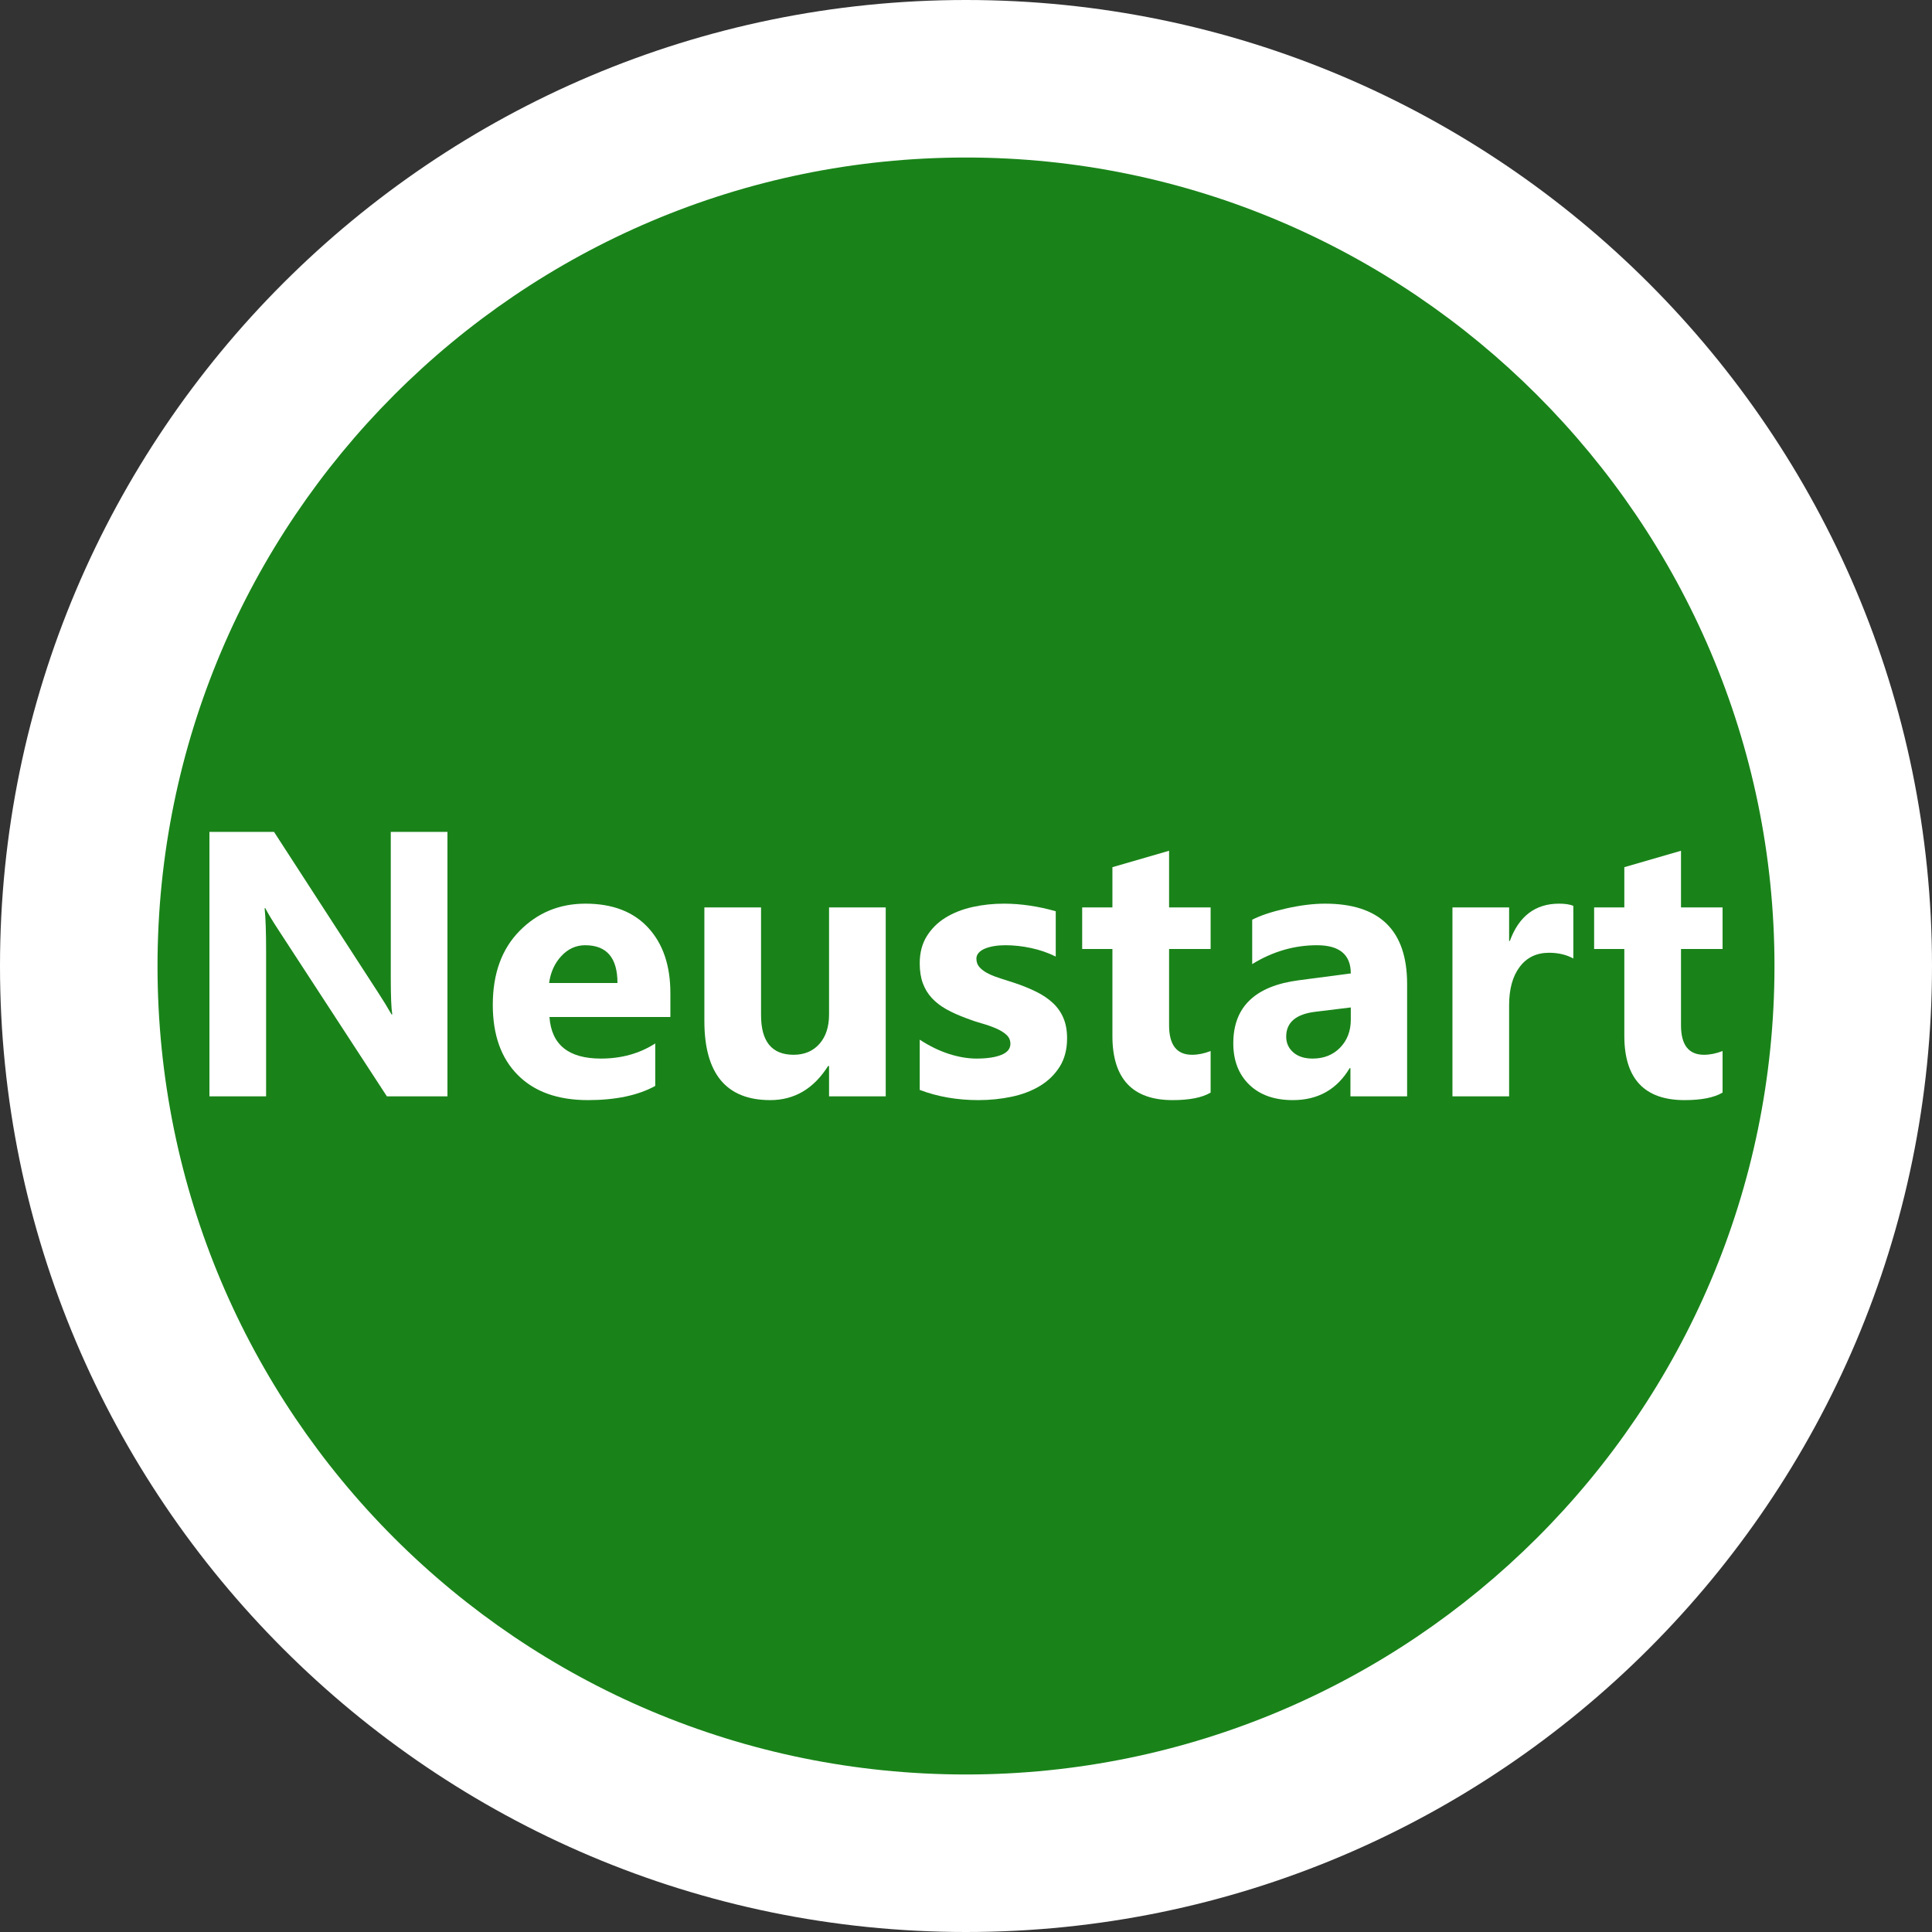 ﻿<?xml version="1.0" encoding="utf-8"?>
<!DOCTYPE svg PUBLIC "-//W3C//DTD SVG 1.1//EN" "http://www.w3.org/Graphics/SVG/1.1/DTD/svg11.dtd">
<svg xmlns="http://www.w3.org/2000/svg" xmlns:xlink="http://www.w3.org/1999/xlink" version="1.1" baseProfile="full" width="60" height="60" viewBox="0 0 60.00 60.00" enable-background="new 0 0 60.00 60.00" xml:space="preserve">
	<rect x="0" y="0" width="60.00" height="60.00" fill="#333333" stroke="none"/>
	<ellipse fill="#00D400" fill-opacity="0.502" stroke-width="0.2" stroke-linejoin="round" cx="30" cy="30" rx="28" ry="28"/>
	<path fill="#FFFFFF" fill-opacity="1" stroke-width="0.2" stroke-linejoin="round" d="M 30,0C 13.453,0 -3.17891e-006,13.453 -3.17891e-006,30C -3.17891e-006,46.547 13.453,60 30,60C 46.547,60 60,46.547 60,30C 60,13.453 46.547,0 30,0 Z M 30,55.108C 16.115,55.108 4.892,43.885 4.892,30C 4.892,16.187 16.115,4.892 30,4.892C 43.813,4.892 55.108,16.187 55.108,30C 55.108,43.885 43.813,55.108 30,55.108 Z "/>
	<g>
		<path fill="#FFFFFF" fill-opacity="1" stroke-width="0.2" stroke-linejoin="round" d="M 13.896,34.048L 12.015,34.048L 8.651,28.887C 8.454,28.585 8.317,28.358 8.24,28.205L 8.218,28.205C 8.249,28.495 8.264,28.938 8.264,29.534L 8.264,34.048L 6.504,34.048L 6.504,25.835L 8.51,25.835L 11.749,30.834C 11.897,31.06 12.034,31.284 12.16,31.505L 12.182,31.505C 12.151,31.314 12.136,30.939 12.136,30.378L 12.136,25.835L 13.896,25.835L 13.896,34.048 Z "/>
		<path fill="#FFFFFF" fill-opacity="1" stroke-width="0.2" stroke-linejoin="round" d="M 20.819,31.584L 17.064,31.584C 17.125,32.444 17.657,32.875 18.661,32.875C 19.301,32.875 19.864,32.718 20.349,32.405L 20.349,33.725C 19.813,34.019 19.116,34.165 18.259,34.165C 17.323,34.165 16.596,33.905 16.079,33.384C 15.562,32.864 15.304,32.138 15.304,31.206C 15.304,30.24 15.581,29.474 16.136,28.91C 16.691,28.346 17.373,28.064 18.182,28.064C 19.022,28.064 19.671,28.313 20.13,28.811C 20.589,29.309 20.819,29.985 20.819,30.838L 20.819,31.584 Z M 19.176,30.528C 19.176,29.746 18.842,29.355 18.173,29.355C 17.888,29.355 17.642,29.467 17.433,29.691C 17.225,29.915 17.098,30.194 17.053,30.528L 19.176,30.528 Z "/>
		<path fill="#FFFFFF" fill-opacity="1" stroke-width="0.2" stroke-linejoin="round" d="M 27.507,34.048L 25.747,34.048L 25.747,33.106L 25.717,33.106C 25.27,33.812 24.671,34.165 23.921,34.165C 22.557,34.165 21.875,33.346 21.875,31.707L 21.875,28.181L 23.635,28.181L 23.635,31.527C 23.635,32.347 23.972,32.757 24.647,32.757C 24.98,32.757 25.247,32.645 25.447,32.42C 25.647,32.195 25.747,31.89 25.747,31.503L 25.747,28.181L 27.507,28.181L 27.507,34.048 Z "/>
		<path fill="#FFFFFF" fill-opacity="1" stroke-width="0.2" stroke-linejoin="round" d="M 28.563,33.848L 28.563,32.288C 28.866,32.486 29.168,32.633 29.469,32.73C 29.77,32.826 30.055,32.875 30.323,32.875C 30.65,32.875 30.908,32.837 31.096,32.761C 31.285,32.685 31.379,32.57 31.379,32.416C 31.379,32.303 31.336,32.208 31.25,32.132C 31.165,32.056 31.055,31.99 30.921,31.933C 30.787,31.876 30.641,31.825 30.481,31.78C 30.322,31.735 30.168,31.684 30.02,31.626C 29.783,31.539 29.574,31.446 29.393,31.345C 29.212,31.244 29.061,31.127 28.939,30.995C 28.816,30.862 28.723,30.709 28.659,30.534C 28.595,30.36 28.563,30.154 28.563,29.916C 28.563,29.591 28.636,29.31 28.782,29.075C 28.928,28.84 29.122,28.648 29.365,28.498C 29.607,28.349 29.885,28.24 30.199,28.169C 30.512,28.099 30.838,28.064 31.177,28.064C 31.441,28.064 31.709,28.084 31.982,28.125C 32.254,28.165 32.523,28.224 32.787,28.3L 32.787,29.707C 32.55,29.589 32.295,29.501 32.024,29.443C 31.753,29.384 31.486,29.355 31.225,29.355C 31.102,29.355 30.987,29.363 30.878,29.381C 30.769,29.399 30.673,29.425 30.59,29.459C 30.507,29.493 30.442,29.537 30.394,29.591C 30.346,29.645 30.323,29.706 30.323,29.774C 30.323,29.881 30.358,29.972 30.429,30.048C 30.5,30.123 30.593,30.189 30.707,30.244C 30.821,30.299 30.948,30.348 31.087,30.391C 31.227,30.435 31.365,30.479 31.503,30.524C 31.751,30.607 31.976,30.698 32.176,30.797C 32.377,30.895 32.549,31.011 32.692,31.143C 32.836,31.276 32.946,31.431 33.023,31.61C 33.1,31.788 33.139,32 33.139,32.246C 33.139,32.59 33.062,32.885 32.909,33.129C 32.755,33.372 32.551,33.571 32.297,33.724C 32.043,33.878 31.75,33.99 31.418,34.06C 31.086,34.13 30.742,34.165 30.385,34.165C 29.729,34.165 29.121,34.06 28.563,33.848 Z "/>
		<path fill="#FFFFFF" fill-opacity="1" stroke-width="0.2" stroke-linejoin="round" d="M 37.597,33.931C 37.336,34.087 36.942,34.165 36.417,34.165C 35.17,34.165 34.547,33.5 34.547,32.169L 34.547,29.472L 33.608,29.472L 33.608,28.181L 34.547,28.181L 34.547,26.931L 36.307,26.421L 36.307,28.181L 37.597,28.181L 37.597,29.472L 36.307,29.472L 36.307,31.841C 36.307,32.452 36.544,32.757 37.02,32.757C 37.207,32.757 37.399,32.718 37.597,32.64L 37.597,33.931 Z "/>
		<path fill="#FFFFFF" fill-opacity="1" stroke-width="0.2" stroke-linejoin="round" d="M 43.699,34.048L 41.939,34.048L 41.939,33.173L 41.915,33.173C 41.518,33.835 40.93,34.165 40.151,34.165C 39.577,34.165 39.125,34.005 38.795,33.684C 38.466,33.363 38.301,32.935 38.301,32.4C 38.301,31.269 38.981,30.617 40.342,30.442L 41.95,30.231C 41.95,29.647 41.599,29.355 40.899,29.355C 40.194,29.355 39.523,29.55 38.888,29.941L 38.888,28.563C 39.143,28.431 39.493,28.315 39.938,28.214C 40.382,28.114 40.786,28.064 41.15,28.064C 42.849,28.064 43.699,28.895 43.699,30.557L 43.699,34.048 Z M 41.95,31.67L 41.95,31.287L 40.853,31.421C 40.247,31.494 39.944,31.751 39.944,32.193C 39.944,32.392 40.018,32.555 40.165,32.683C 40.312,32.811 40.512,32.875 40.764,32.875C 41.114,32.875 41.4,32.761 41.62,32.534C 41.84,32.306 41.95,32.019 41.95,31.67 Z "/>
		<path fill="#FFFFFF" fill-opacity="1" stroke-width="0.2" stroke-linejoin="round" d="M 48.861,29.767C 48.646,29.649 48.395,29.589 48.108,29.589C 47.719,29.589 47.415,29.735 47.196,30.027C 46.976,30.318 46.867,30.715 46.867,31.217L 46.867,34.048L 45.107,34.048L 45.107,28.181L 46.867,28.181L 46.867,29.223L 46.889,29.223C 47.172,28.45 47.682,28.064 48.419,28.064C 48.608,28.064 48.755,28.087 48.861,28.132L 48.861,29.767 Z "/>
		<path fill="#FFFFFF" fill-opacity="1" stroke-width="0.2" stroke-linejoin="round" d="M 53.496,33.931C 53.234,34.087 52.841,34.165 52.315,34.165C 51.069,34.165 50.445,33.5 50.445,32.169L 50.445,29.472L 49.507,29.472L 49.507,28.181L 50.445,28.181L 50.445,26.931L 52.205,26.421L 52.205,28.181L 53.496,28.181L 53.496,29.472L 52.205,29.472L 52.205,31.841C 52.205,32.452 52.443,32.757 52.919,32.757C 53.105,32.757 53.298,32.718 53.496,32.64L 53.496,33.931 Z "/>
	</g>
</svg>
